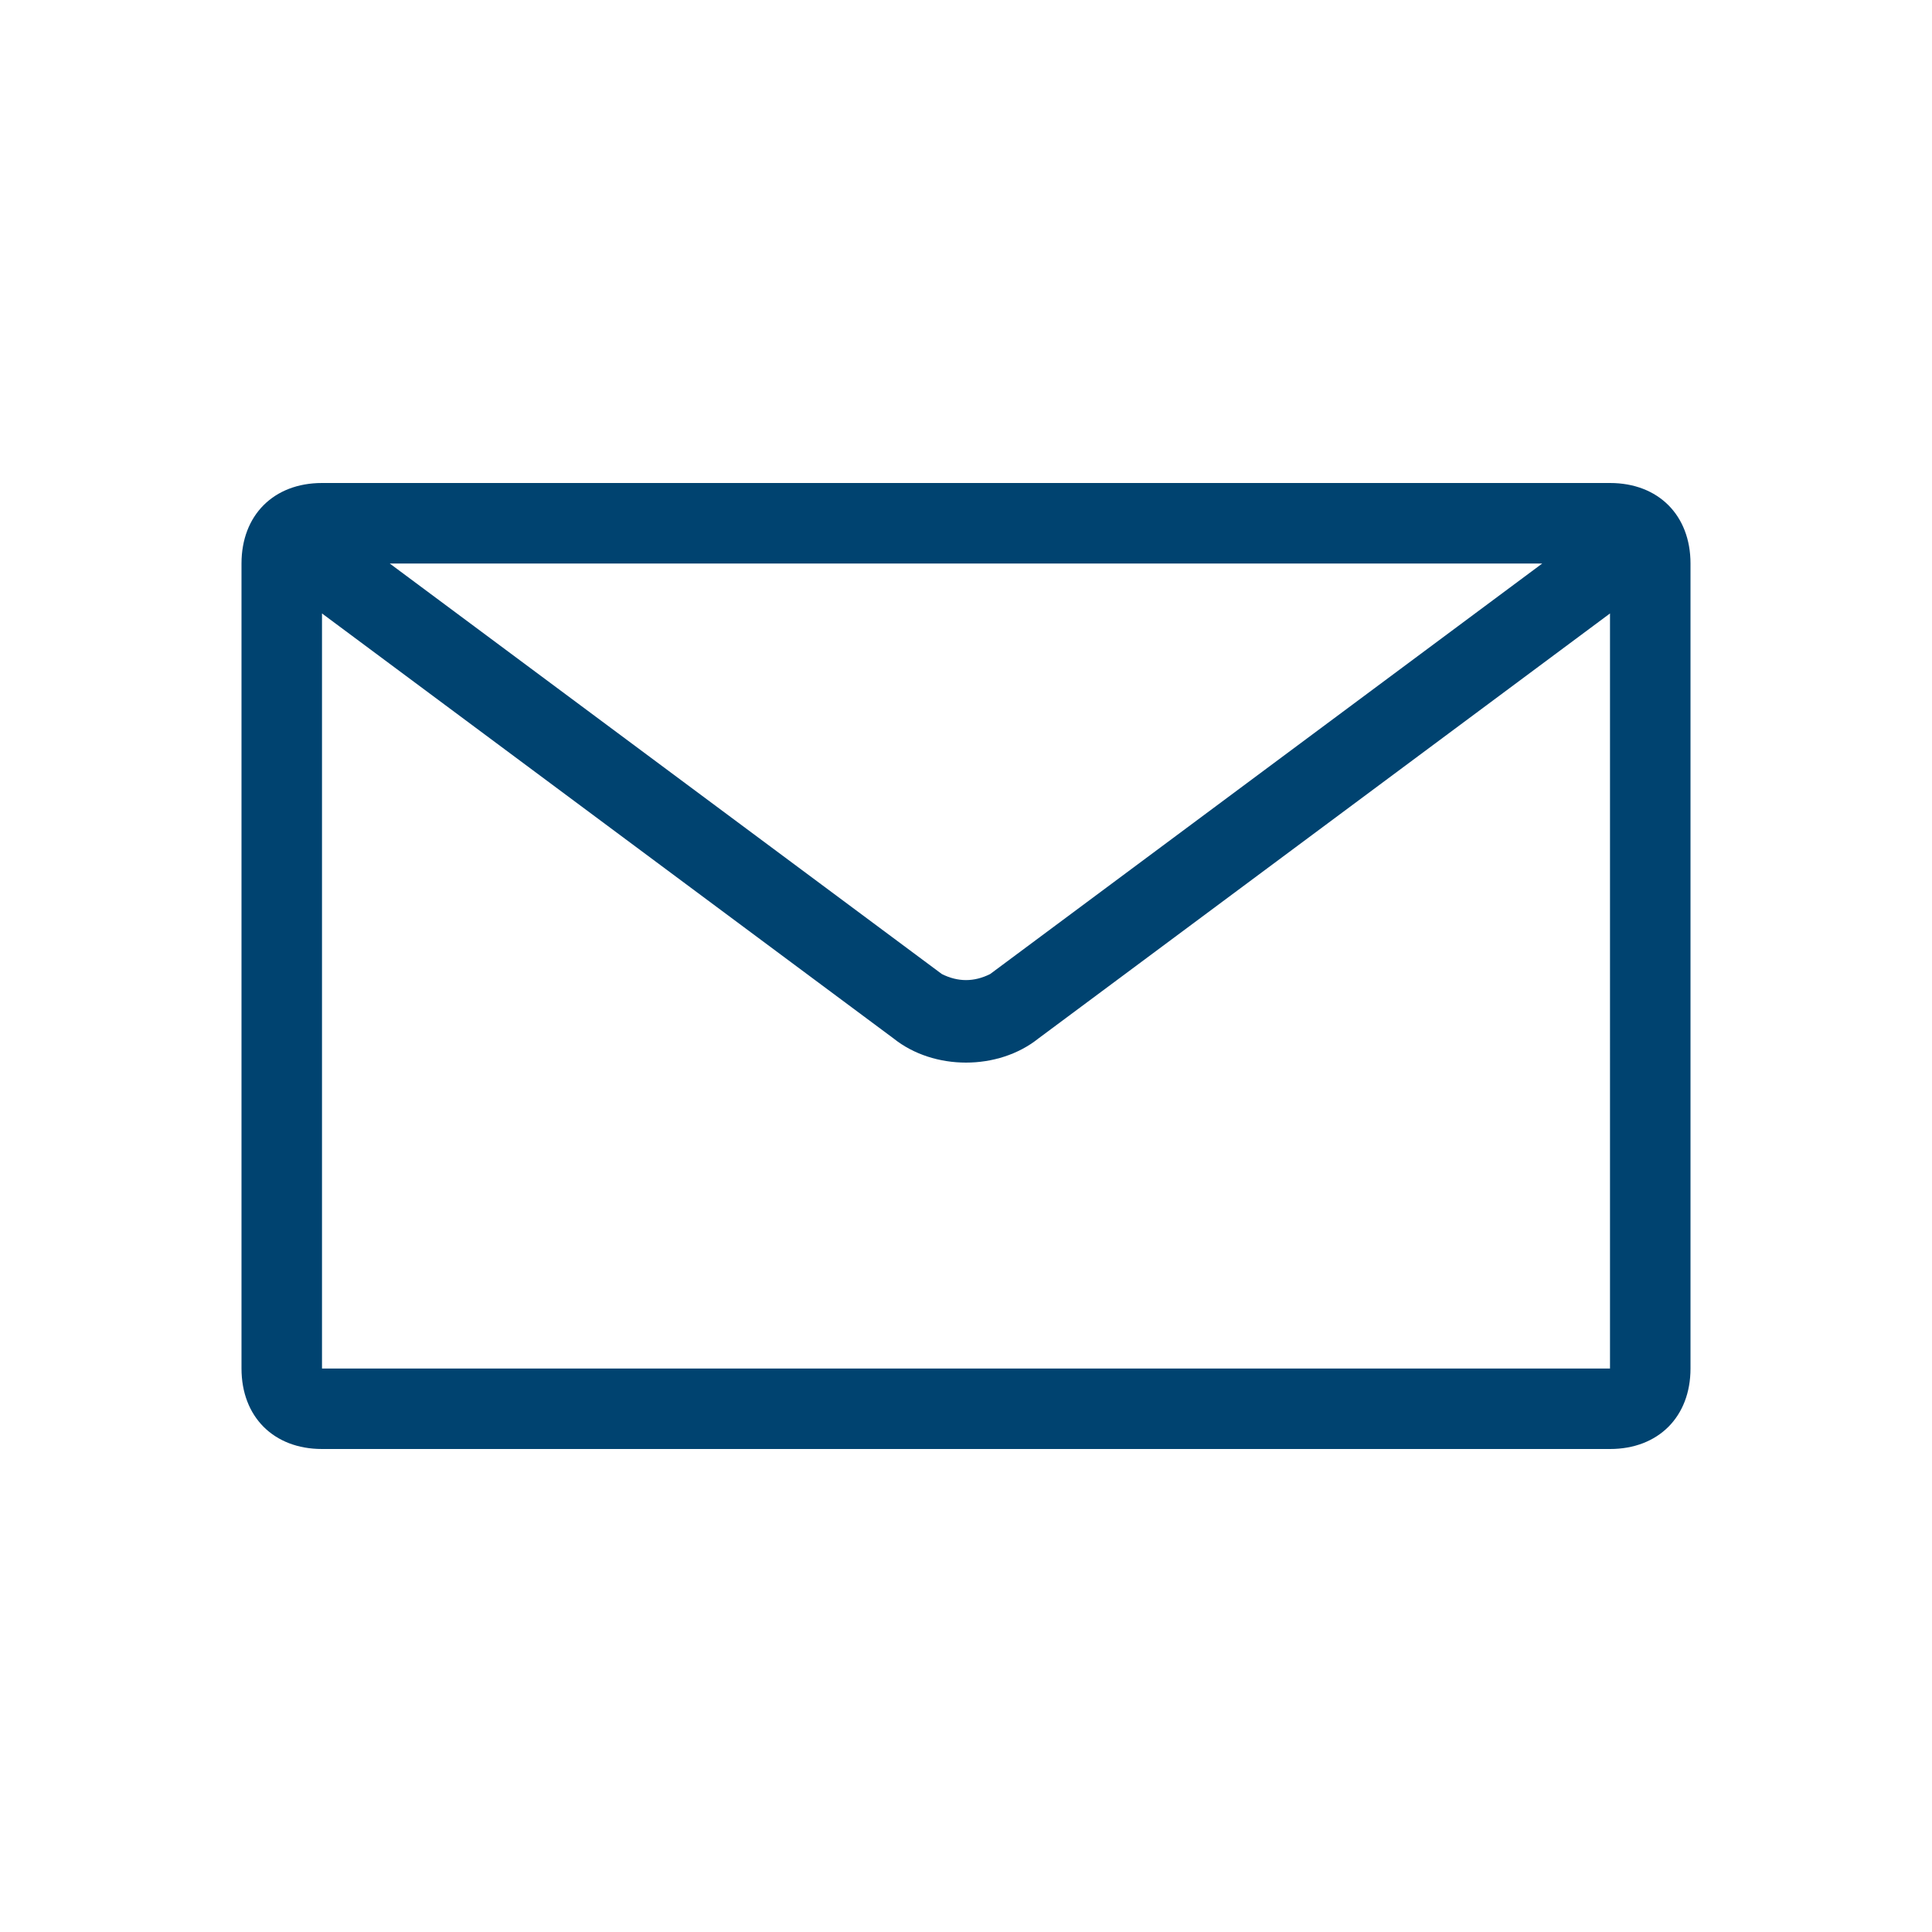 <svg xmlns="http://www.w3.org/2000/svg" viewBox="0 0 24 24"><path fill="#004370" d="M4 7v10h16V7H4zm0-1h16c.6 0 1 .4 1 1v10c0 .6-.4 1-1 1H4c-.6 0-1-.4-1-1V7c0-.6.4-1 1-1zm-.7 1.1l.6-.8 7.8 5.8c.2.1.4.1.6 0l7.8-5.8.6.8-7.8 5.8c-.5.4-1.3.4-1.8 0L3.3 7.1z"/></svg>